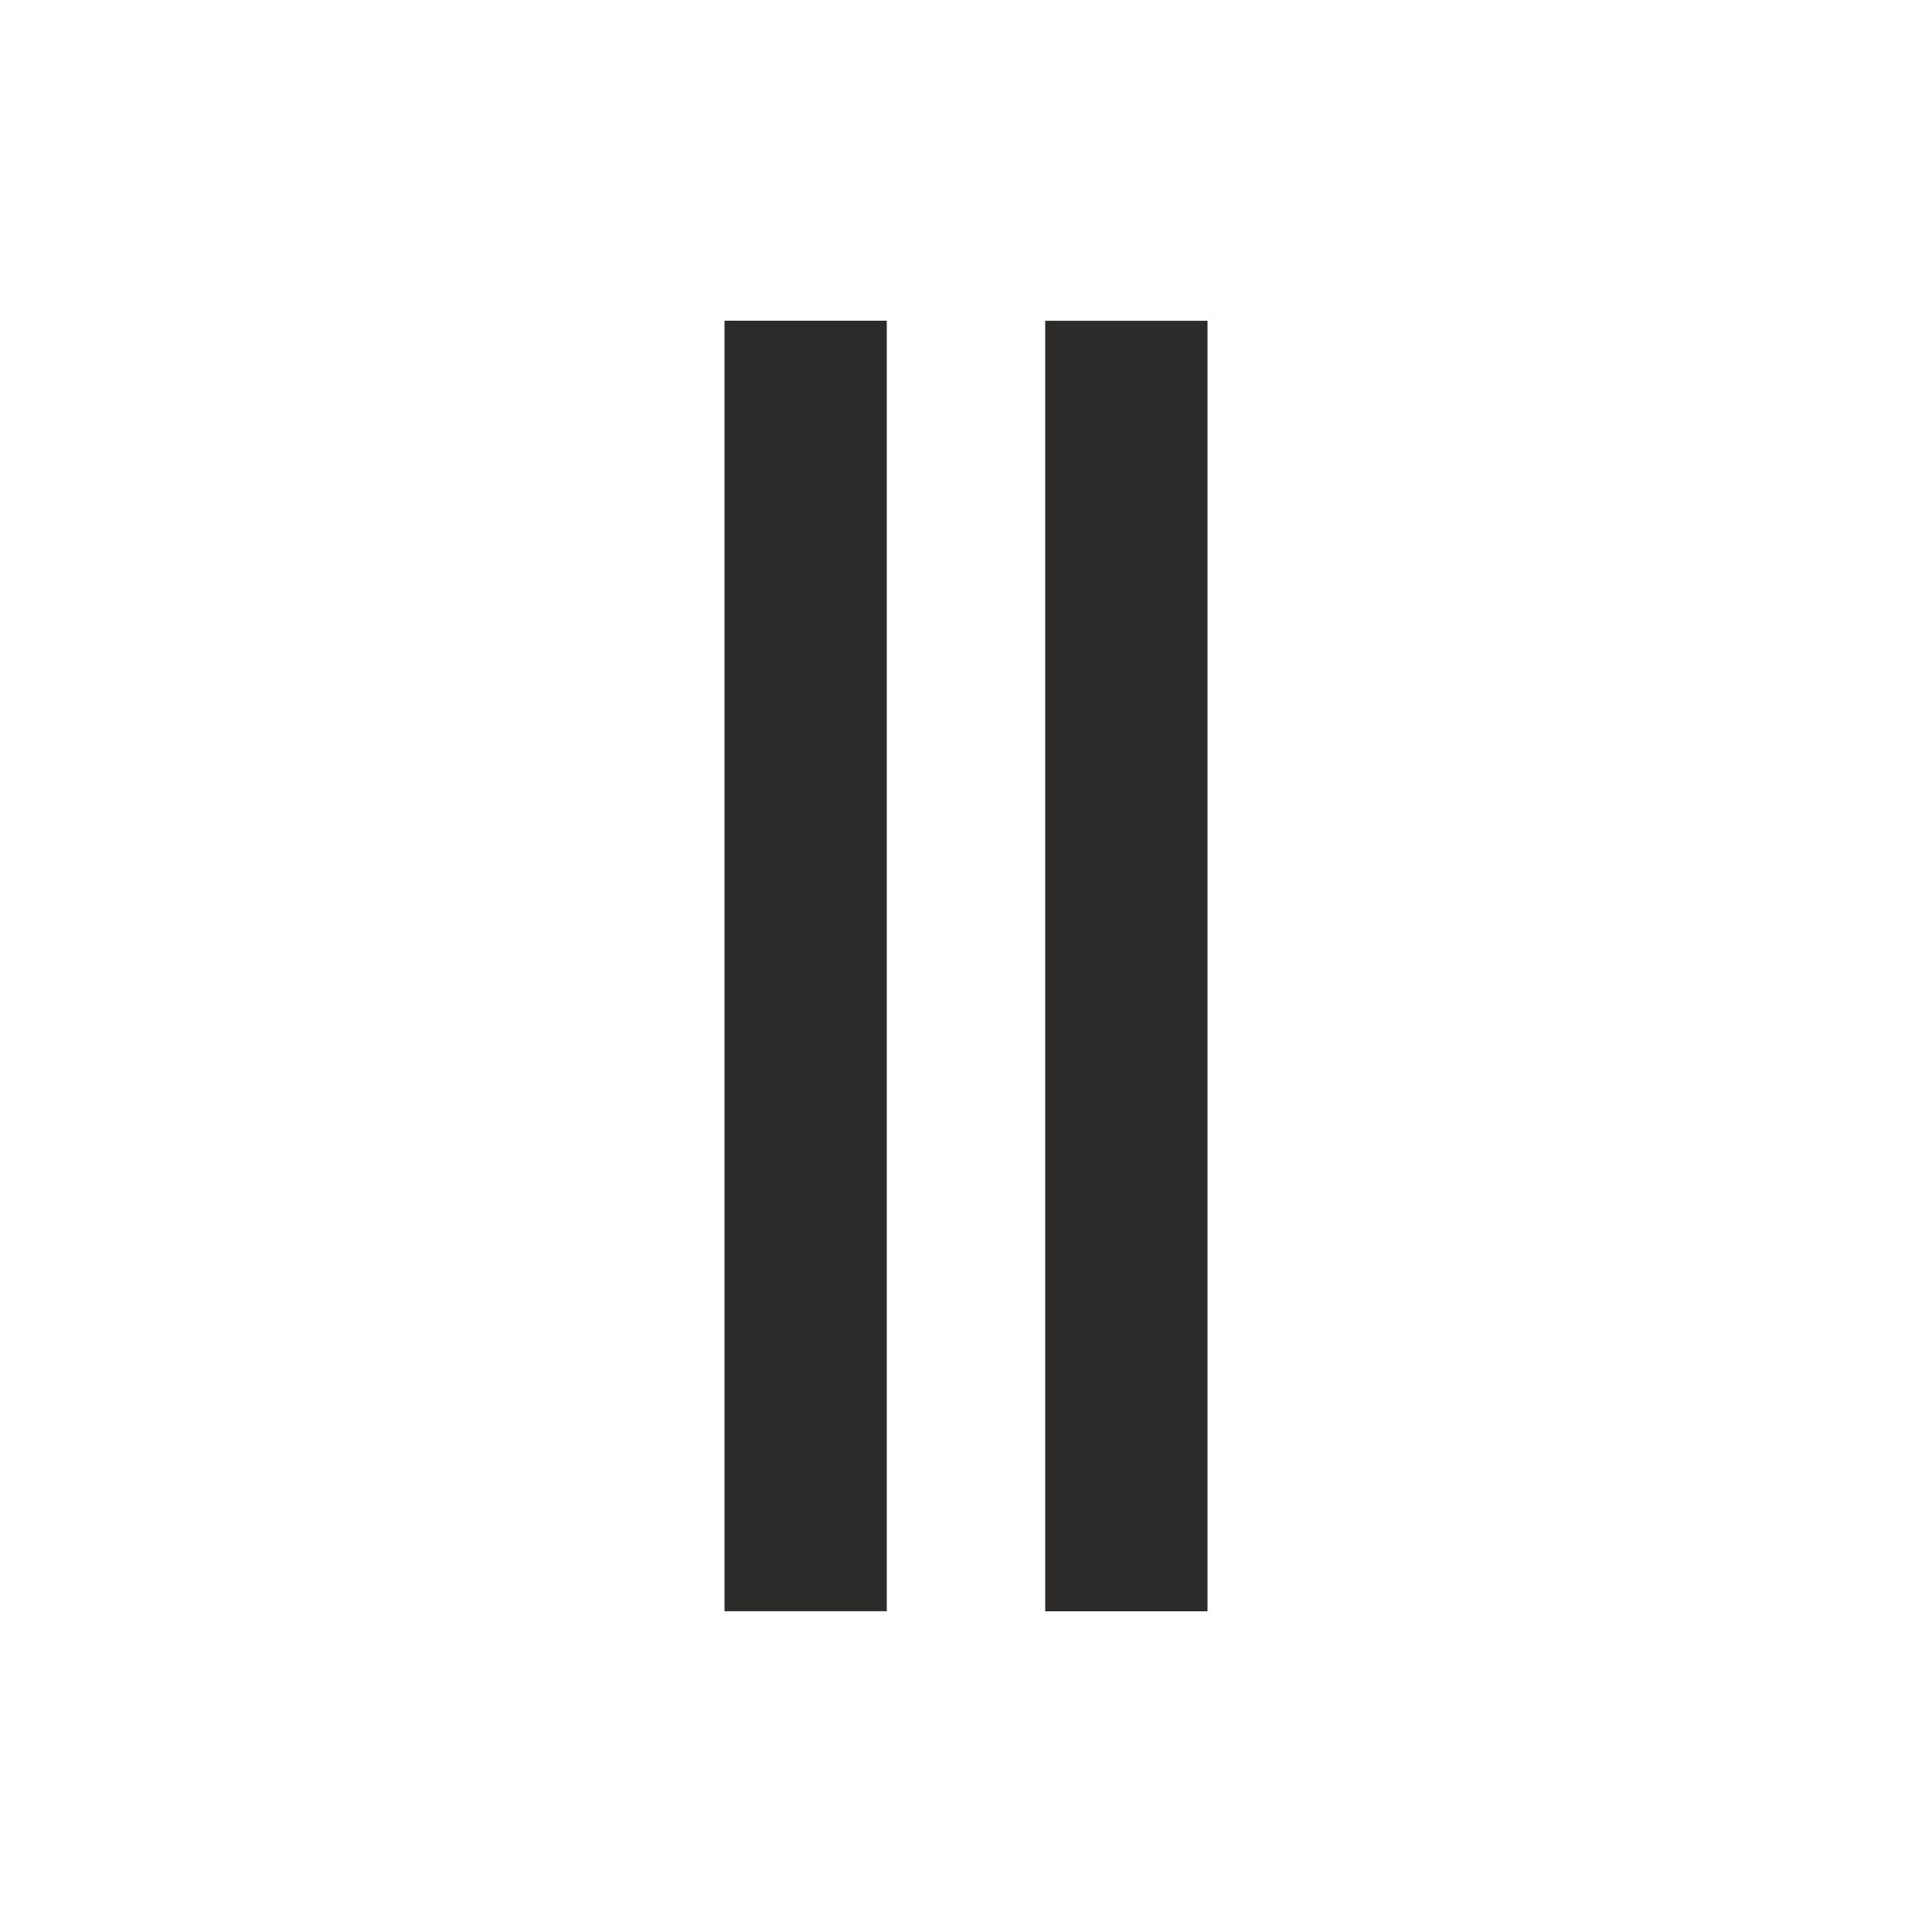 <!-- Generated by IcoMoon.io -->
<svg version="1.1" xmlns="http://www.w3.org/2000/svg" width="24" height="24" viewBox="0 0 24 24">
<title>drag-handle-vertical</title>
<path fill="#2d2a2a" d="M9 3.984h2.016v16.031h-2.016v-16.031zM15 20.016h-2.016v-16.031h2.016v16.031z"></path>
</svg>
